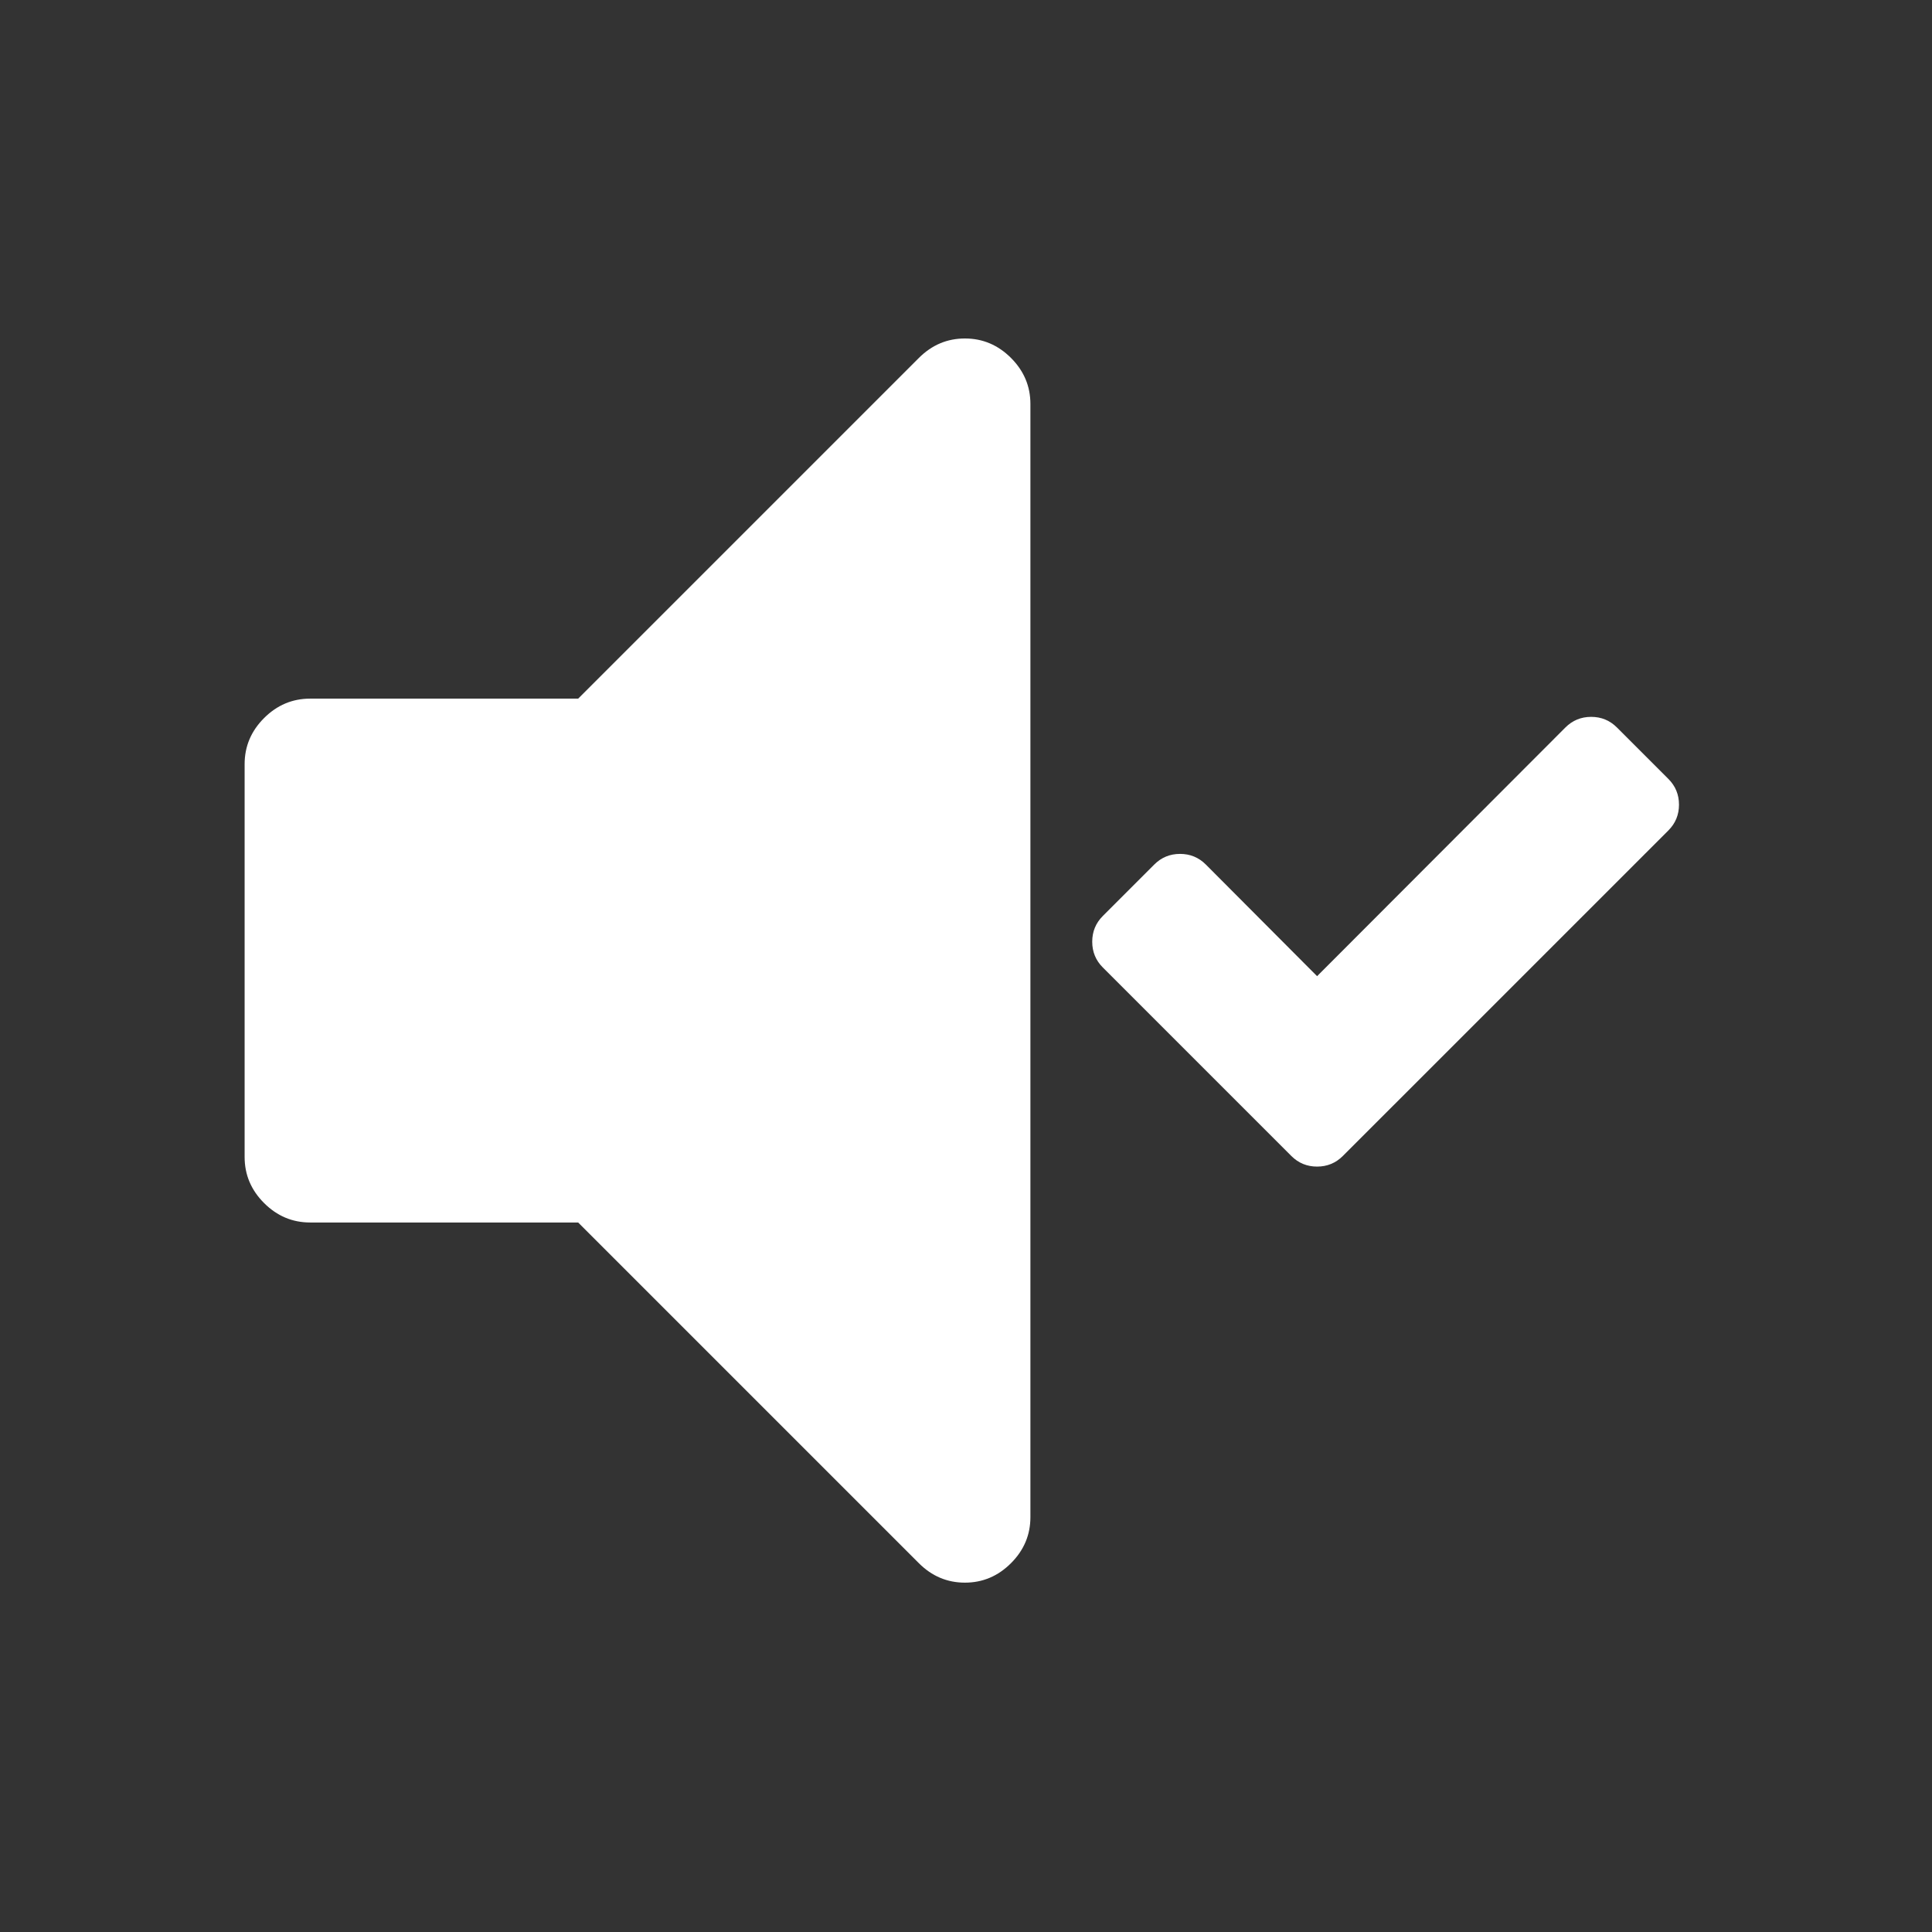 <?xml version="1.0" encoding="UTF-8" standalone="no"?>
<!-- Created with Inkscape (http://www.inkscape.org/) -->

<svg
   xmlns:sketch="http://www.bohemiancoding.com/sketch/ns"
   xmlns:dc="http://purl.org/dc/elements/1.1/"
   xmlns:cc="http://creativecommons.org/ns#"
   xmlns:rdf="http://www.w3.org/1999/02/22-rdf-syntax-ns#"
   xmlns:svg="http://www.w3.org/2000/svg"
   xmlns="http://www.w3.org/2000/svg"
   xmlns:sodipodi="http://sodipodi.sourceforge.net/DTD/sodipodi-0.dtd"
   xmlns:inkscape="http://www.inkscape.org/namespaces/inkscape"
   width="22"
   height="22"
   id="svg3760"
   version="1.1"
   inkscape:version="0.91 r13725"
   sodipodi:docname="audio-ready.svg">
  <rect width="100%" height="100%" fill="#333333" stroke="none"/>
  <defs
     id="defs3762" />
  <sodipodi:namedview
     id="base"
     pagecolor="#ffffff"
     bordercolor="#666666"
     borderopacity="1.0"
     inkscape:pageopacity="0.0"
     inkscape:pageshadow="2"
     inkscape:zoom="22.627417"
     inkscape:cx="4.1147582"
     inkscape:cy="10.853155"
     inkscape:document-units="px"
     inkscape:current-layer="g5548"
     showgrid="true"
     fit-margin-top="0"
     fit-margin-left="0"
     fit-margin-right="0"
     fit-margin-bottom="0"
     inkscape:window-width="1366"
     inkscape:window-height="630"
     inkscape:window-x="0"
     inkscape:window-y="36"
     inkscape:window-maximized="1"
     inkscape:showpageshadow="false"
     showguides="true">
    <inkscape:grid
       type="xygrid"
       id="grid4106"
       originx="-1px"
       originy="-1px" />
    <sodipodi:guide
       position="2,20"
       orientation="0,18"
       id="guide4229" />
    <sodipodi:guide
       position="20,20"
       orientation="18,0"
       id="guide4231" />
    <sodipodi:guide
       position="20,2"
       orientation="0,-18"
       id="guide4233" />
    <sodipodi:guide
       position="2,2"
       orientation="-18,0"
       id="guide4235" />
    <sodipodi:guide
       position="19,3"
       orientation="0,-16"
       id="guide4241" />
    <sodipodi:guide
       position="3,19"
       orientation="6,0"
       id="guide4155" />
    <sodipodi:guide
       position="19,13"
       orientation="-6,0"
       id="guide4167" />
    <sodipodi:guide
       position="19,19"
       orientation="0,-6"
       id="guide4169" />
  </sodipodi:namedview>
  <g
     inkscape:label="Capa 1"
     inkscape:groupmode="layer"
     id="layer1"
     transform="translate(-551.286,-607.648)">
    <g
       id="g5548"
       sketch:type="MSShapeGroup"
       transform="matrix(0.143,0,0,0.143,554.041,610.292)"
       style="fill:#000000;fill-opacity:0.8">
      <path
         d="m 57.572,8.464 c -1.412,0 -2.634,0.517 -3.666,1.548 l -27.131,27.131 -21.346,0 c -1.413,0 -2.635,0.517 -3.667,1.548 -1.032,1.032 -1.548,2.255 -1.548,3.667 l 0,31.285 c 0,1.412 0.516,2.635 1.548,3.666 1.033,1.032 2.255,1.549 3.667,1.549 l 21.345,0 27.131,27.131 c 1.032,1.031 2.254,1.548 3.666,1.548 1.413,0 2.635,-0.517 3.667,-1.548 1.032,-1.031 1.548,-2.254 1.548,-3.666 l 0,-88.644 c 0,-1.412 -0.516,-2.635 -1.547,-3.667 C 60.206,8.981 58.985,8.464 57.572,8.464 l 0,0 z"
         id="path5550"
         inkscape:connector-curvature="0"
         style="fill:#ffffff;fill-opacity:1" />
      <g
         id="correct8"
         sketch:type="MSLayerGroup"
         transform="matrix(0.37,0,0,0.37,68.687,42.756)"
         style="fill:#ffffff;fill-opacity:1">
        <path
           d="m 121.357,2.114 -11.08,-11.08 c -1.52,-1.521 -3.368,-2.281 -5.54,-2.281 -2.173,0 -4.021,0.76 -5.541,2.281 l -53.446,53.528 -23.953,-24.035 c -1.521,-1.521 -3.368,-2.281 -5.54,-2.281 -2.173,0 -4.02,0.76 -5.541,2.281 l -11.08,11.08 c -1.521,1.521 -2.281,3.368 -2.281,5.541 0,2.172 0.76,4.02 2.281,5.54 l 29.493,29.493 11.081,11.08 c 1.52,1.521 3.367,2.281 5.54,2.281 2.172,0 4.019,-0.761 5.54,-2.281 l 11.081,-11.08 58.986,-58.986 c 1.52,-1.521 2.281,-3.368 2.281,-5.541 0.001,-2.172 -0.761,-4.019 -2.281,-5.54 l 0,0 z"
           id="path4469"
           sketch:type="MSShapeGroup"
           inkscape:connector-curvature="0"
           style="fill:#ffffff;fill-opacity:1" />
      </g>
    </g>
  </g>
</svg>
